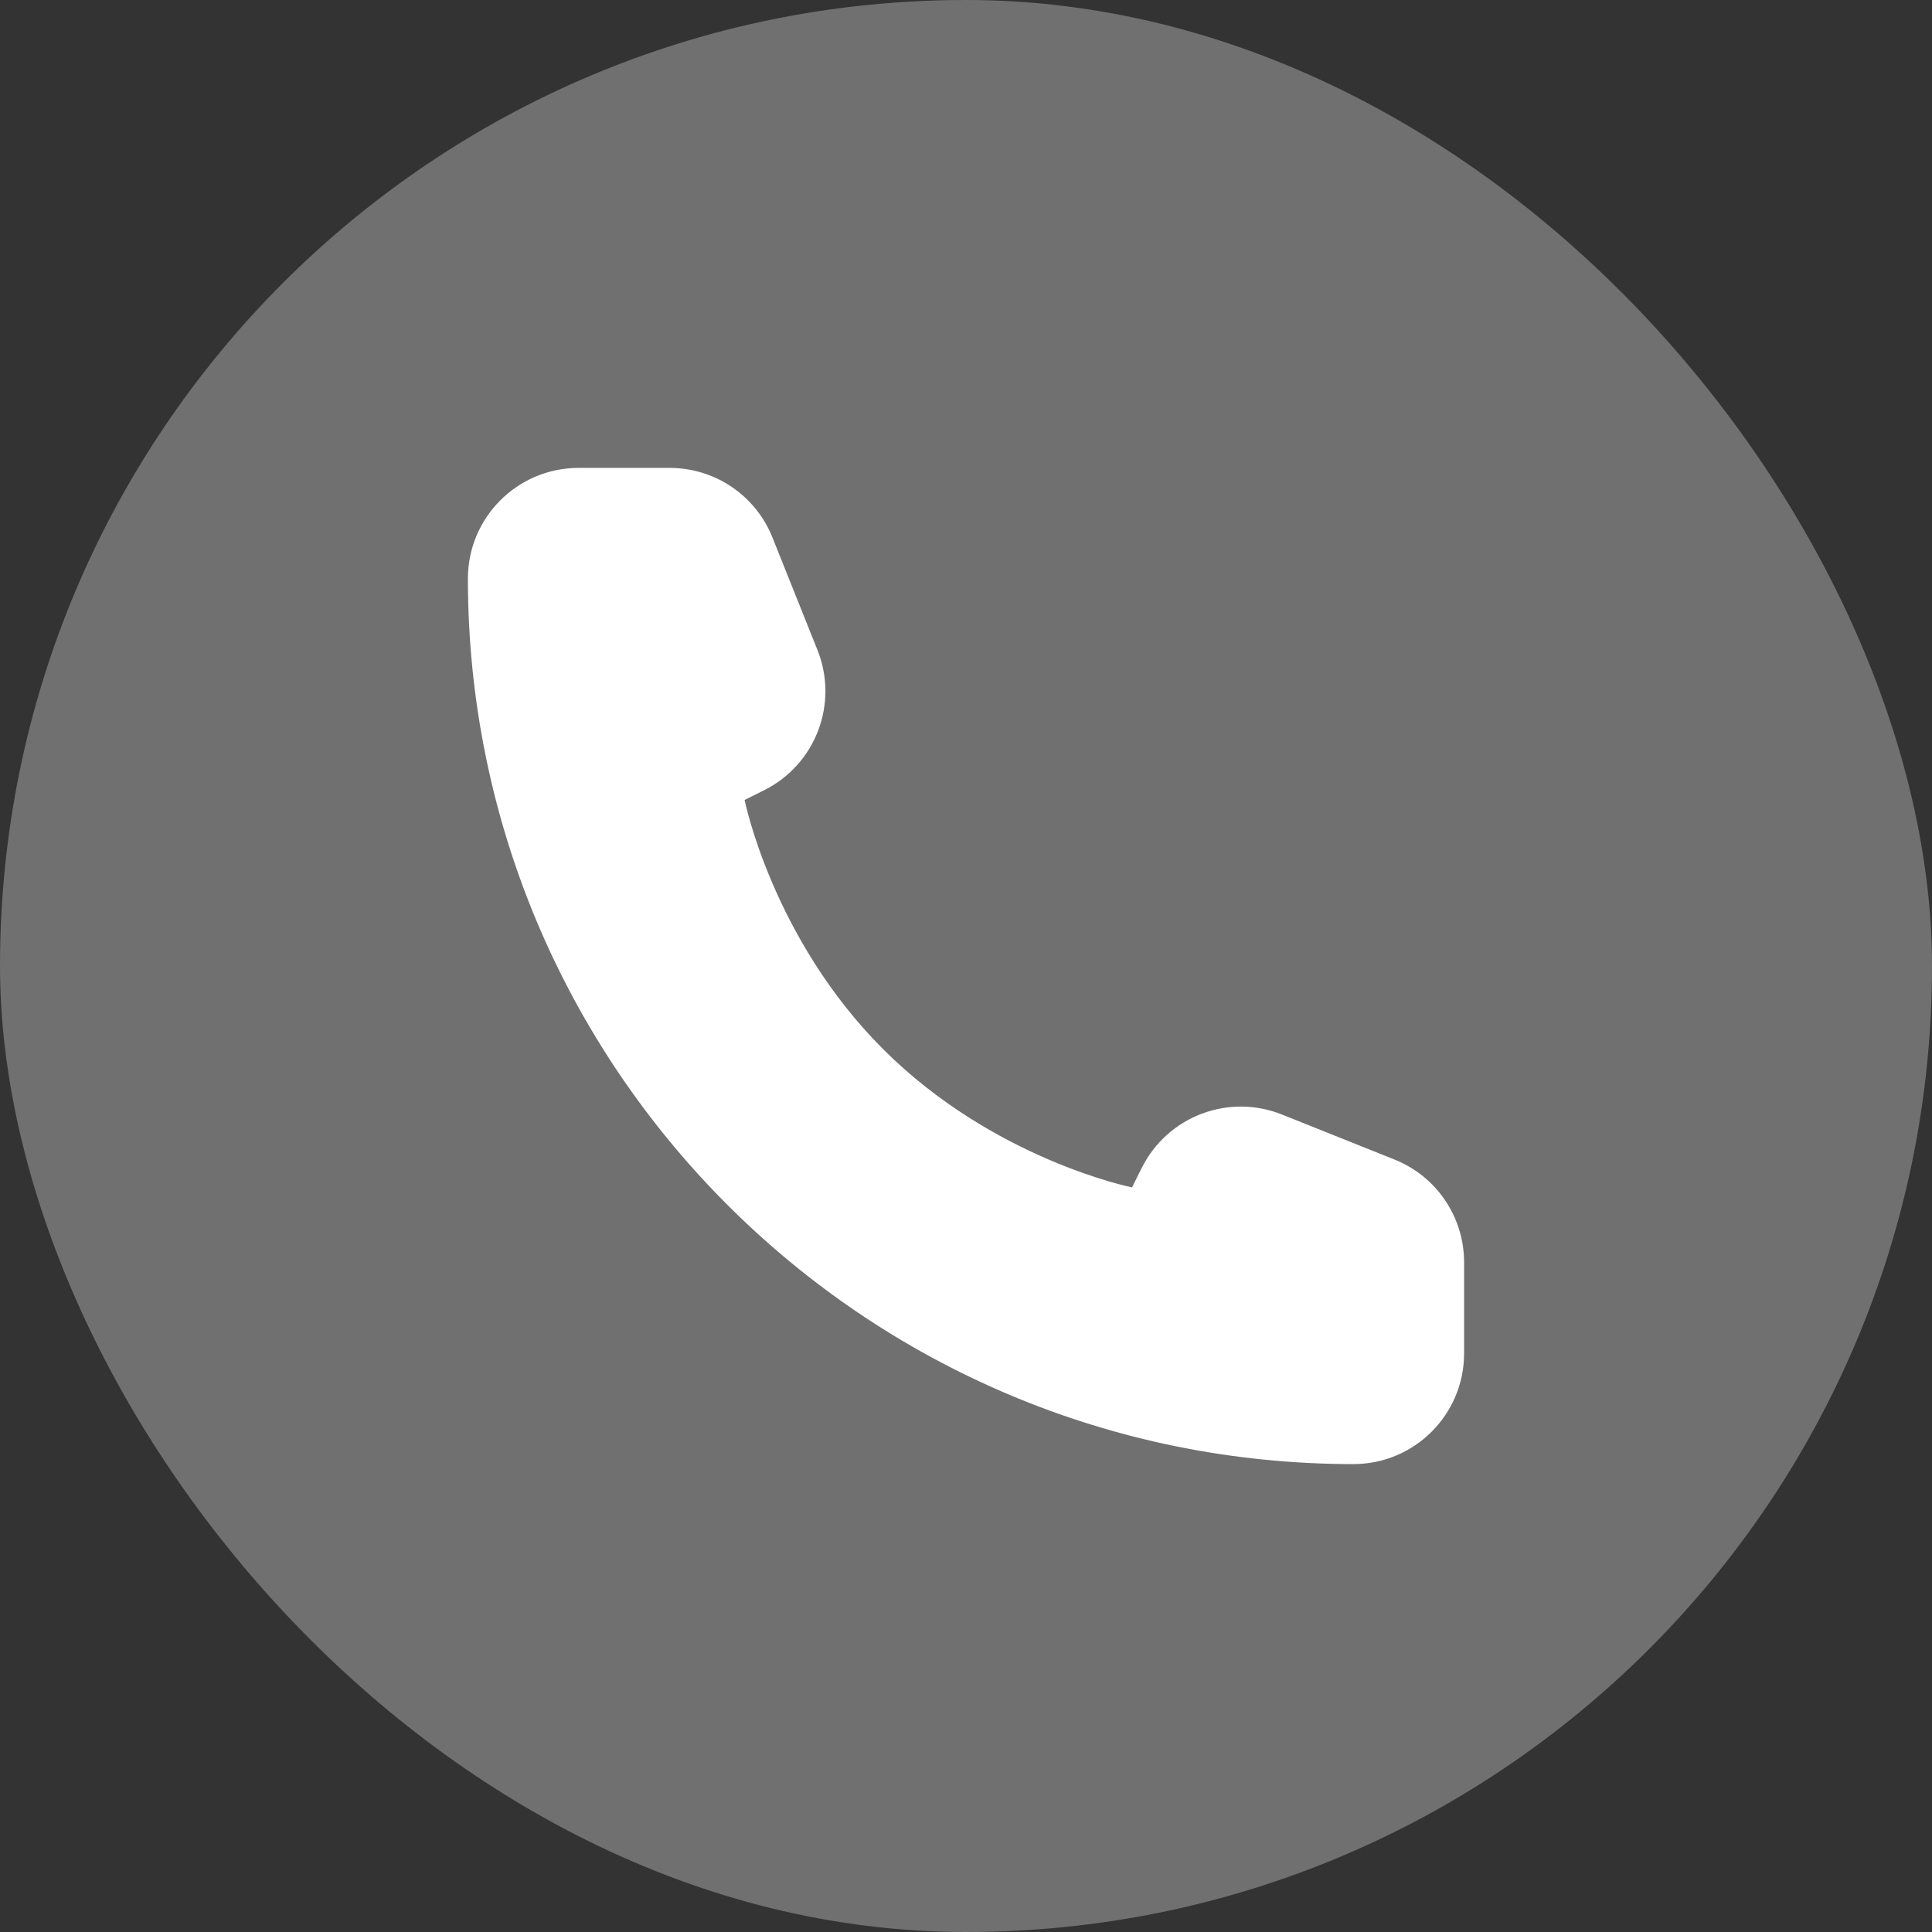 <svg width="32" height="32" viewBox="0 0 32 32" fill="none" xmlns="http://www.w3.org/2000/svg">
    <rect x="0" y="0" width="32" height="32" fill="#333333" stroke="none"/>
    <rect width="32" height="32" rx="16" fill="white" fill-opacity="0.3" />
    <path
        d="M24.25 22.417V20.908C24.25 20.158 23.794 19.484 23.098 19.206L21.233 18.46C20.348 18.106 19.339 18.489 18.912 19.342L18.75 19.667C18.75 19.667 16.458 19.208 14.625 17.375C12.792 15.542 12.333 13.25 12.333 13.25L12.658 13.088C13.511 12.661 13.894 11.652 13.54 10.767L12.794 8.902C12.516 8.206 11.842 7.75 11.092 7.75H9.583C8.571 7.75 7.75 8.571 7.75 9.583C7.75 17.683 14.316 24.25 22.417 24.25C23.429 24.25 24.25 23.429 24.25 22.417Z"
        fill="white" />
</svg>